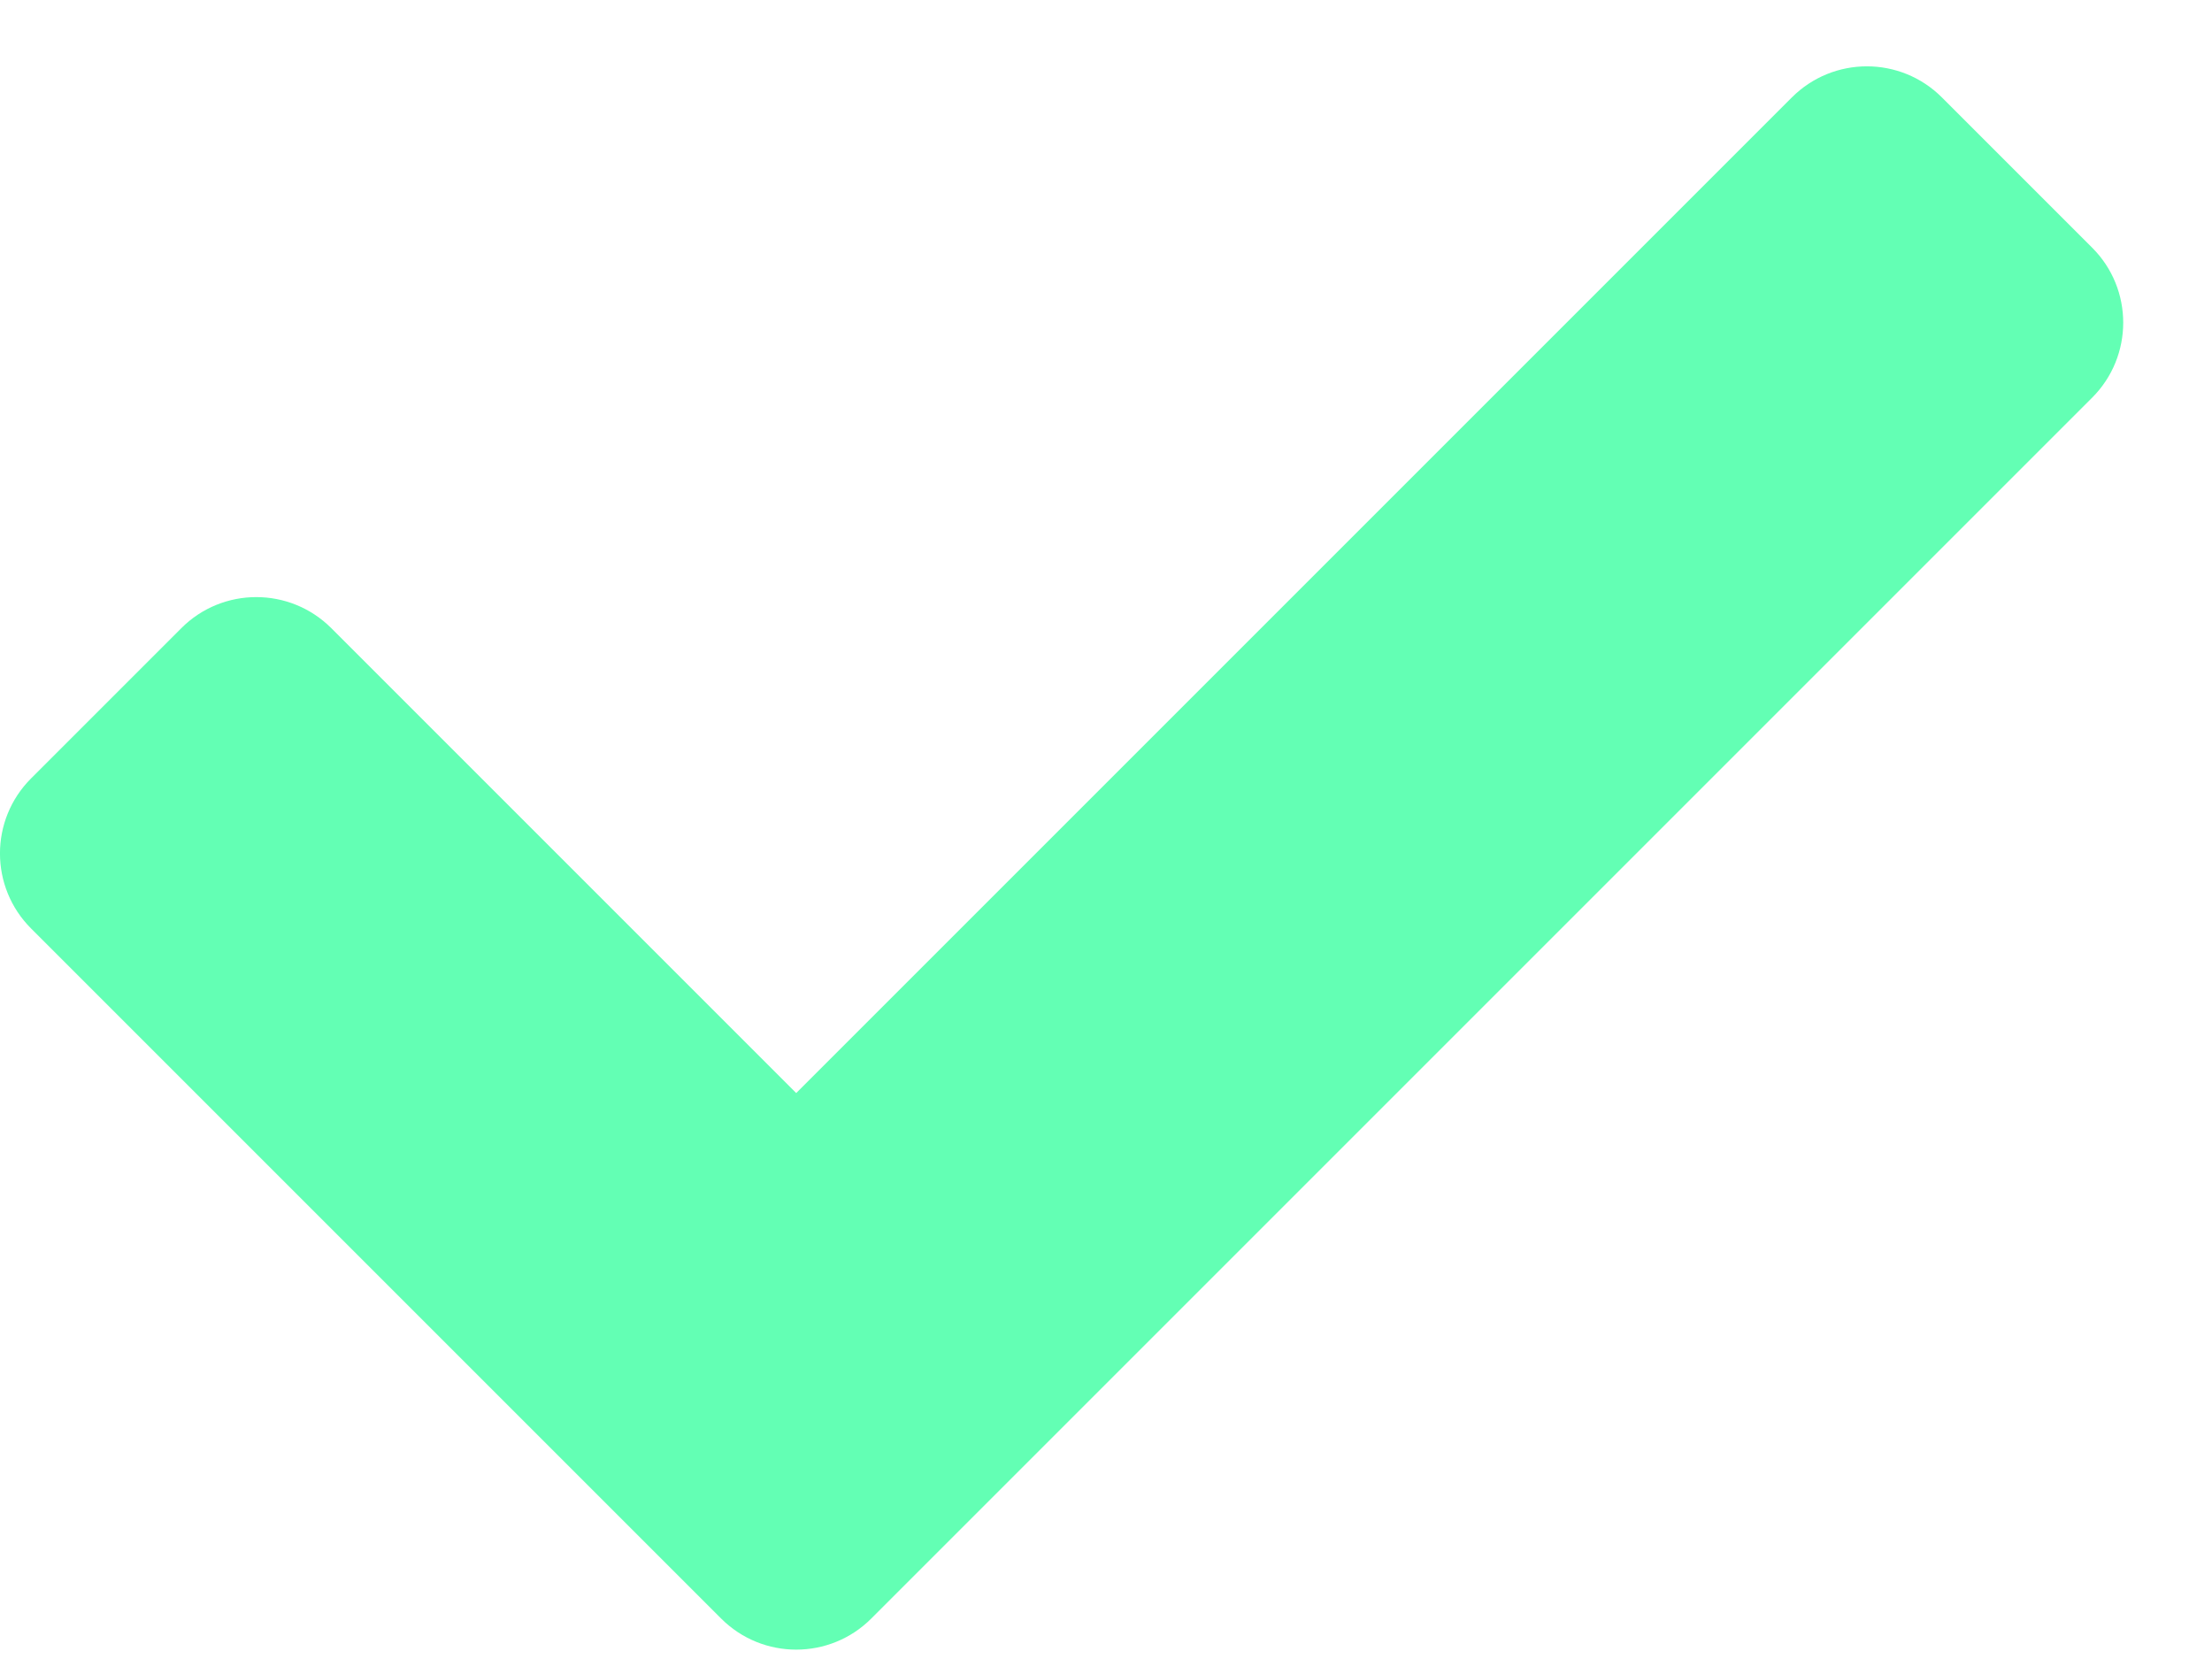 <svg width="20" height="15" viewBox="0 0 20 15" fill="none" xmlns="http://www.w3.org/2000/svg">
<path d="M6.52 14.634L0.281 8.395C-0.094 8.02 -0.094 7.413 0.281 7.038L1.639 5.68C2.013 5.305 2.621 5.305 2.996 5.68L7.199 9.883L16.201 0.881C16.576 0.506 17.183 0.506 17.558 0.881L18.916 2.239C19.291 2.613 19.291 3.221 18.916 3.596L7.878 14.634C7.503 15.009 6.895 15.009 6.52 14.634Z" fill="#63FFB4"/>
</svg>
